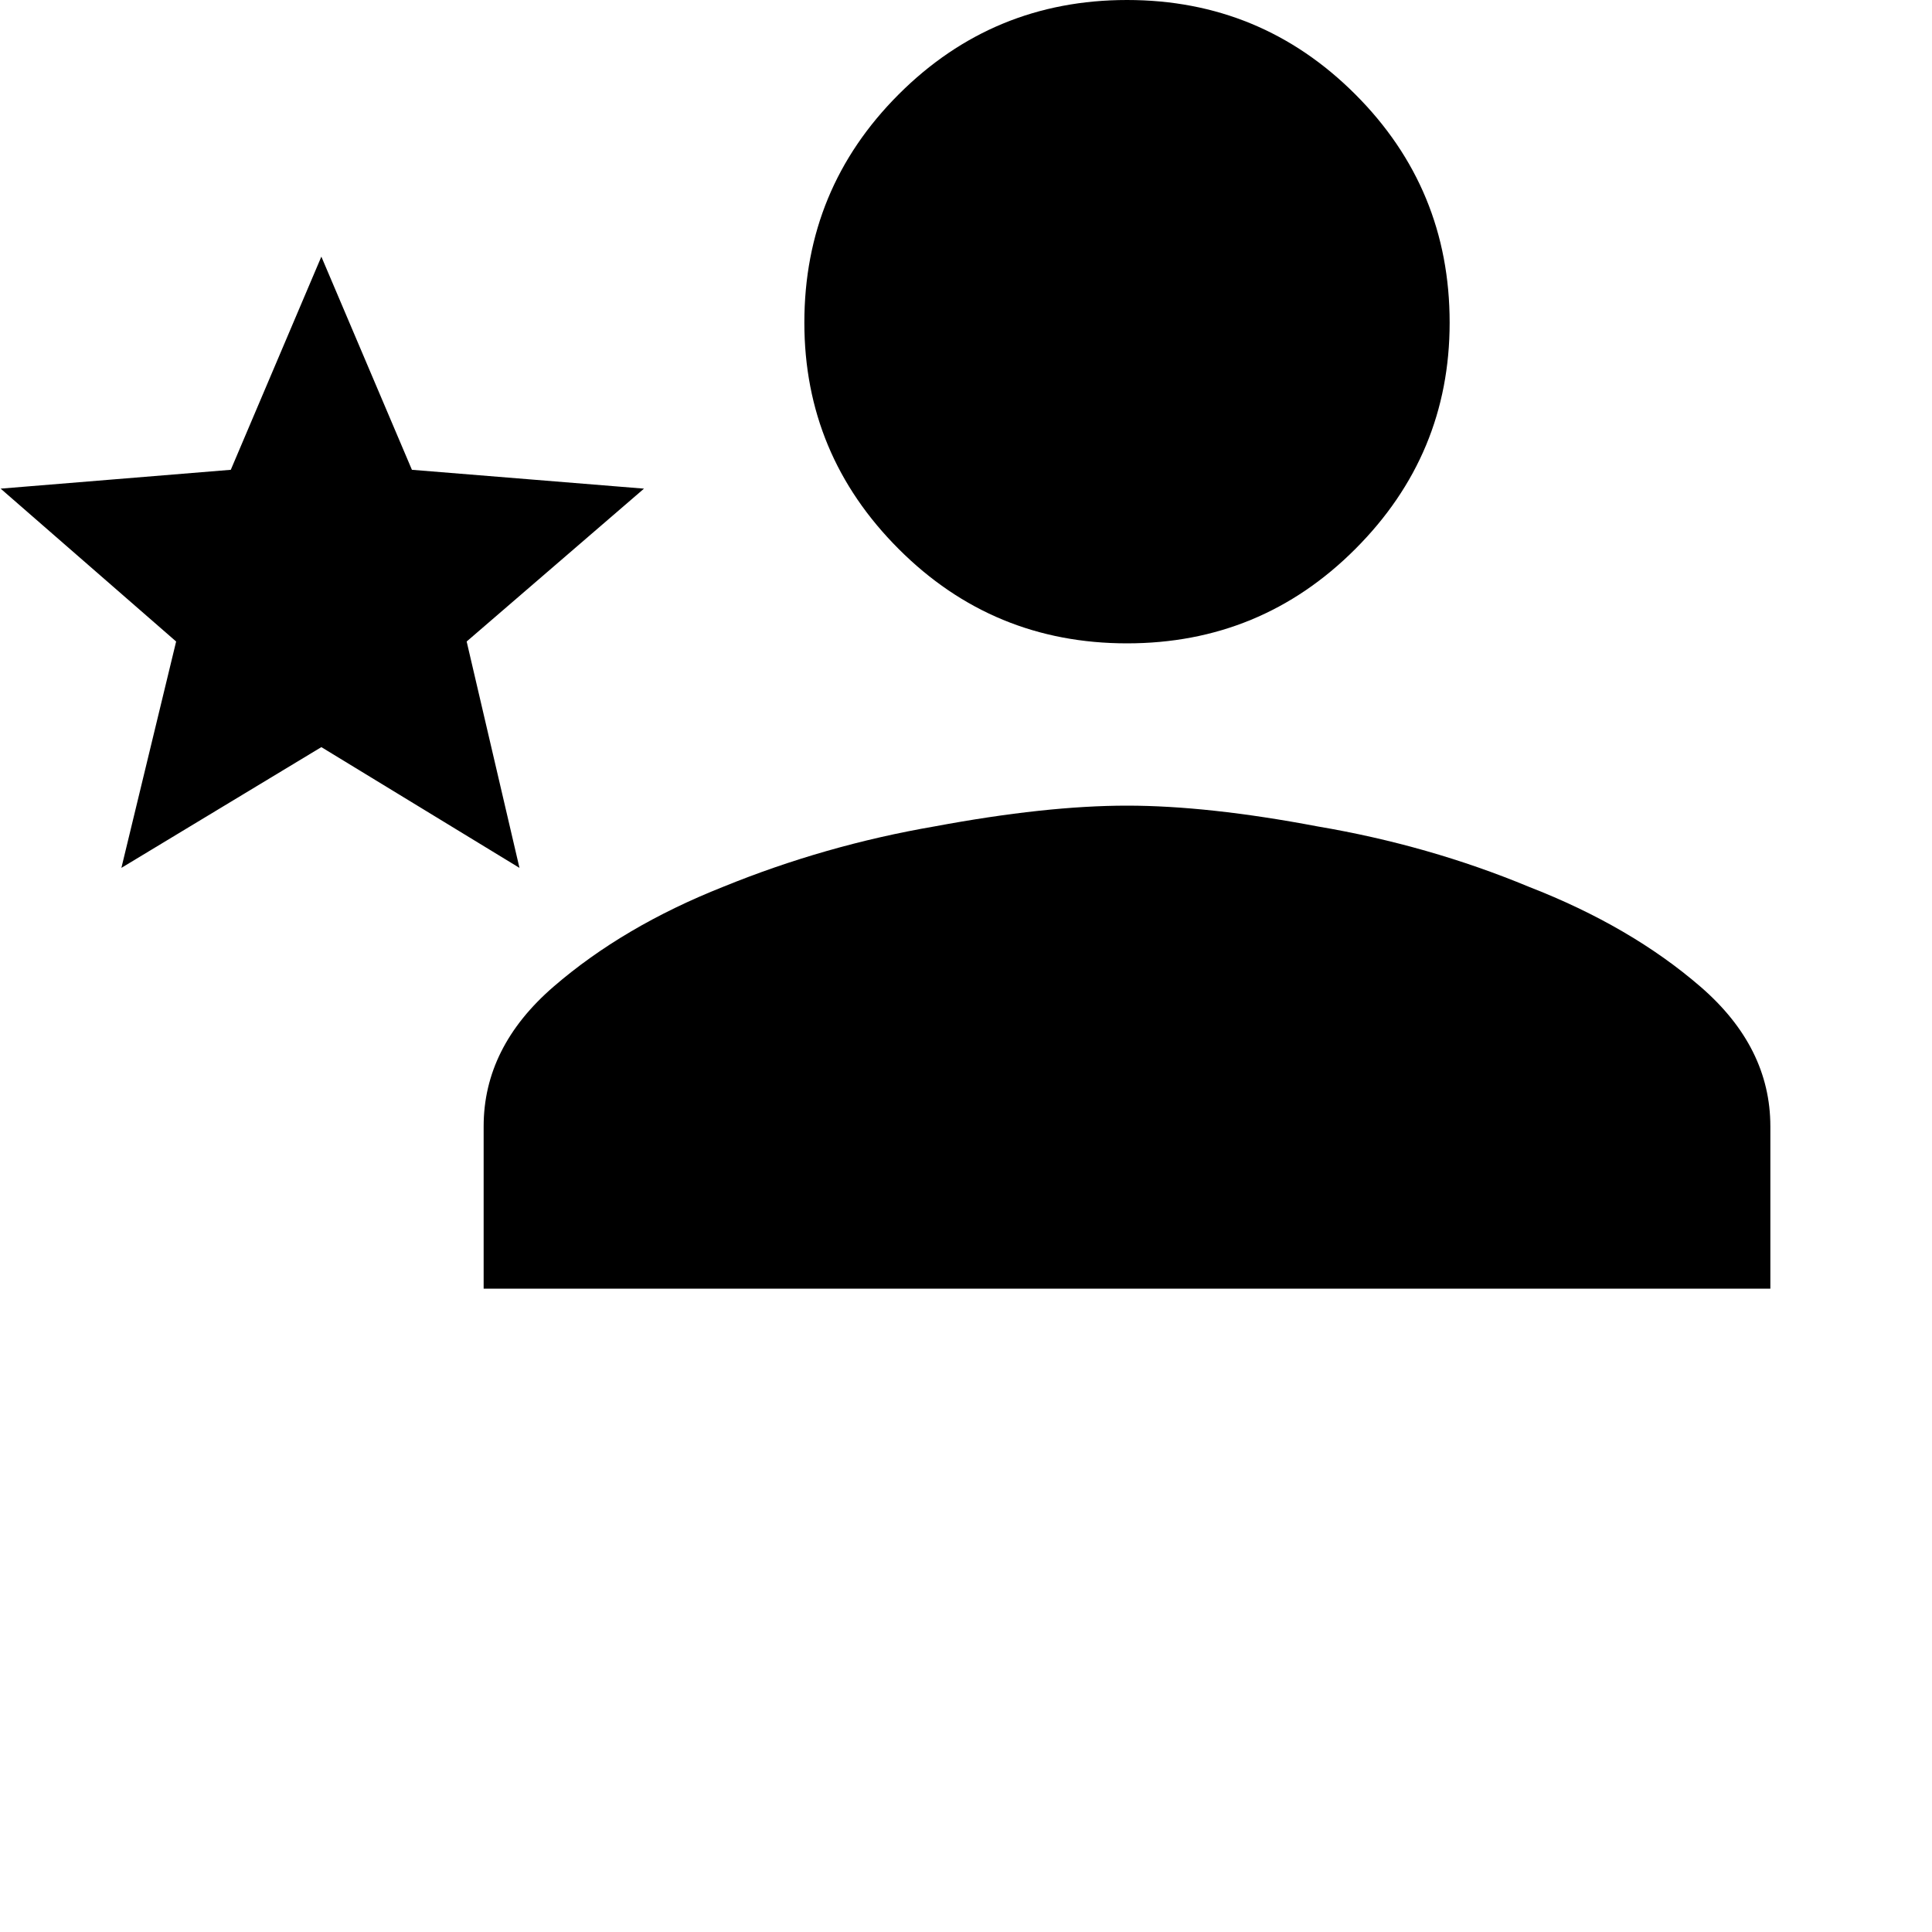 <svg fill="currentColor" viewBox="0 0 24 24" id="accountStar" height="1em" width="1em">
      <path d="M14 10.008C13.328 10.008 12.531 10.094 11.609 10.266C10.703 10.422 9.828 10.672 8.984 11.016C8.156 11.344 7.453 11.758 6.875 12.258C6.297 12.758 6.008 13.336 6.008 13.992V16.008H21.992V13.992C21.992 13.336 21.703 12.758 21.125 12.258C20.547 11.758 19.836 11.344 18.992 11.016C18.164 10.672 17.289 10.422 16.367 10.266C15.461 10.094 14.672 10.008 14 10.008ZM14 7.992C15.109 7.992 16.055 7.602 16.836 6.82C17.617 6.039 18.008 5.102 18.008 4.008C18.008 2.898 17.617 1.953 16.836 1.172C16.055 0.391 15.109 0 14 0C12.891 0 11.945 0.391 11.164 1.172C10.383 1.953 9.992 2.898 9.992 4.008C9.992 5.102 10.383 6.039 11.164 6.82C11.945 7.602 12.891 7.992 14 7.992ZM3.992 9.281L6.453 10.781L5.797 7.969L8 6.07L5.117 5.836L3.992 3.188L2.867 5.836L0.008 6.07L2.188 7.969L1.508 10.781L3.992 9.281Z" />
</svg>
